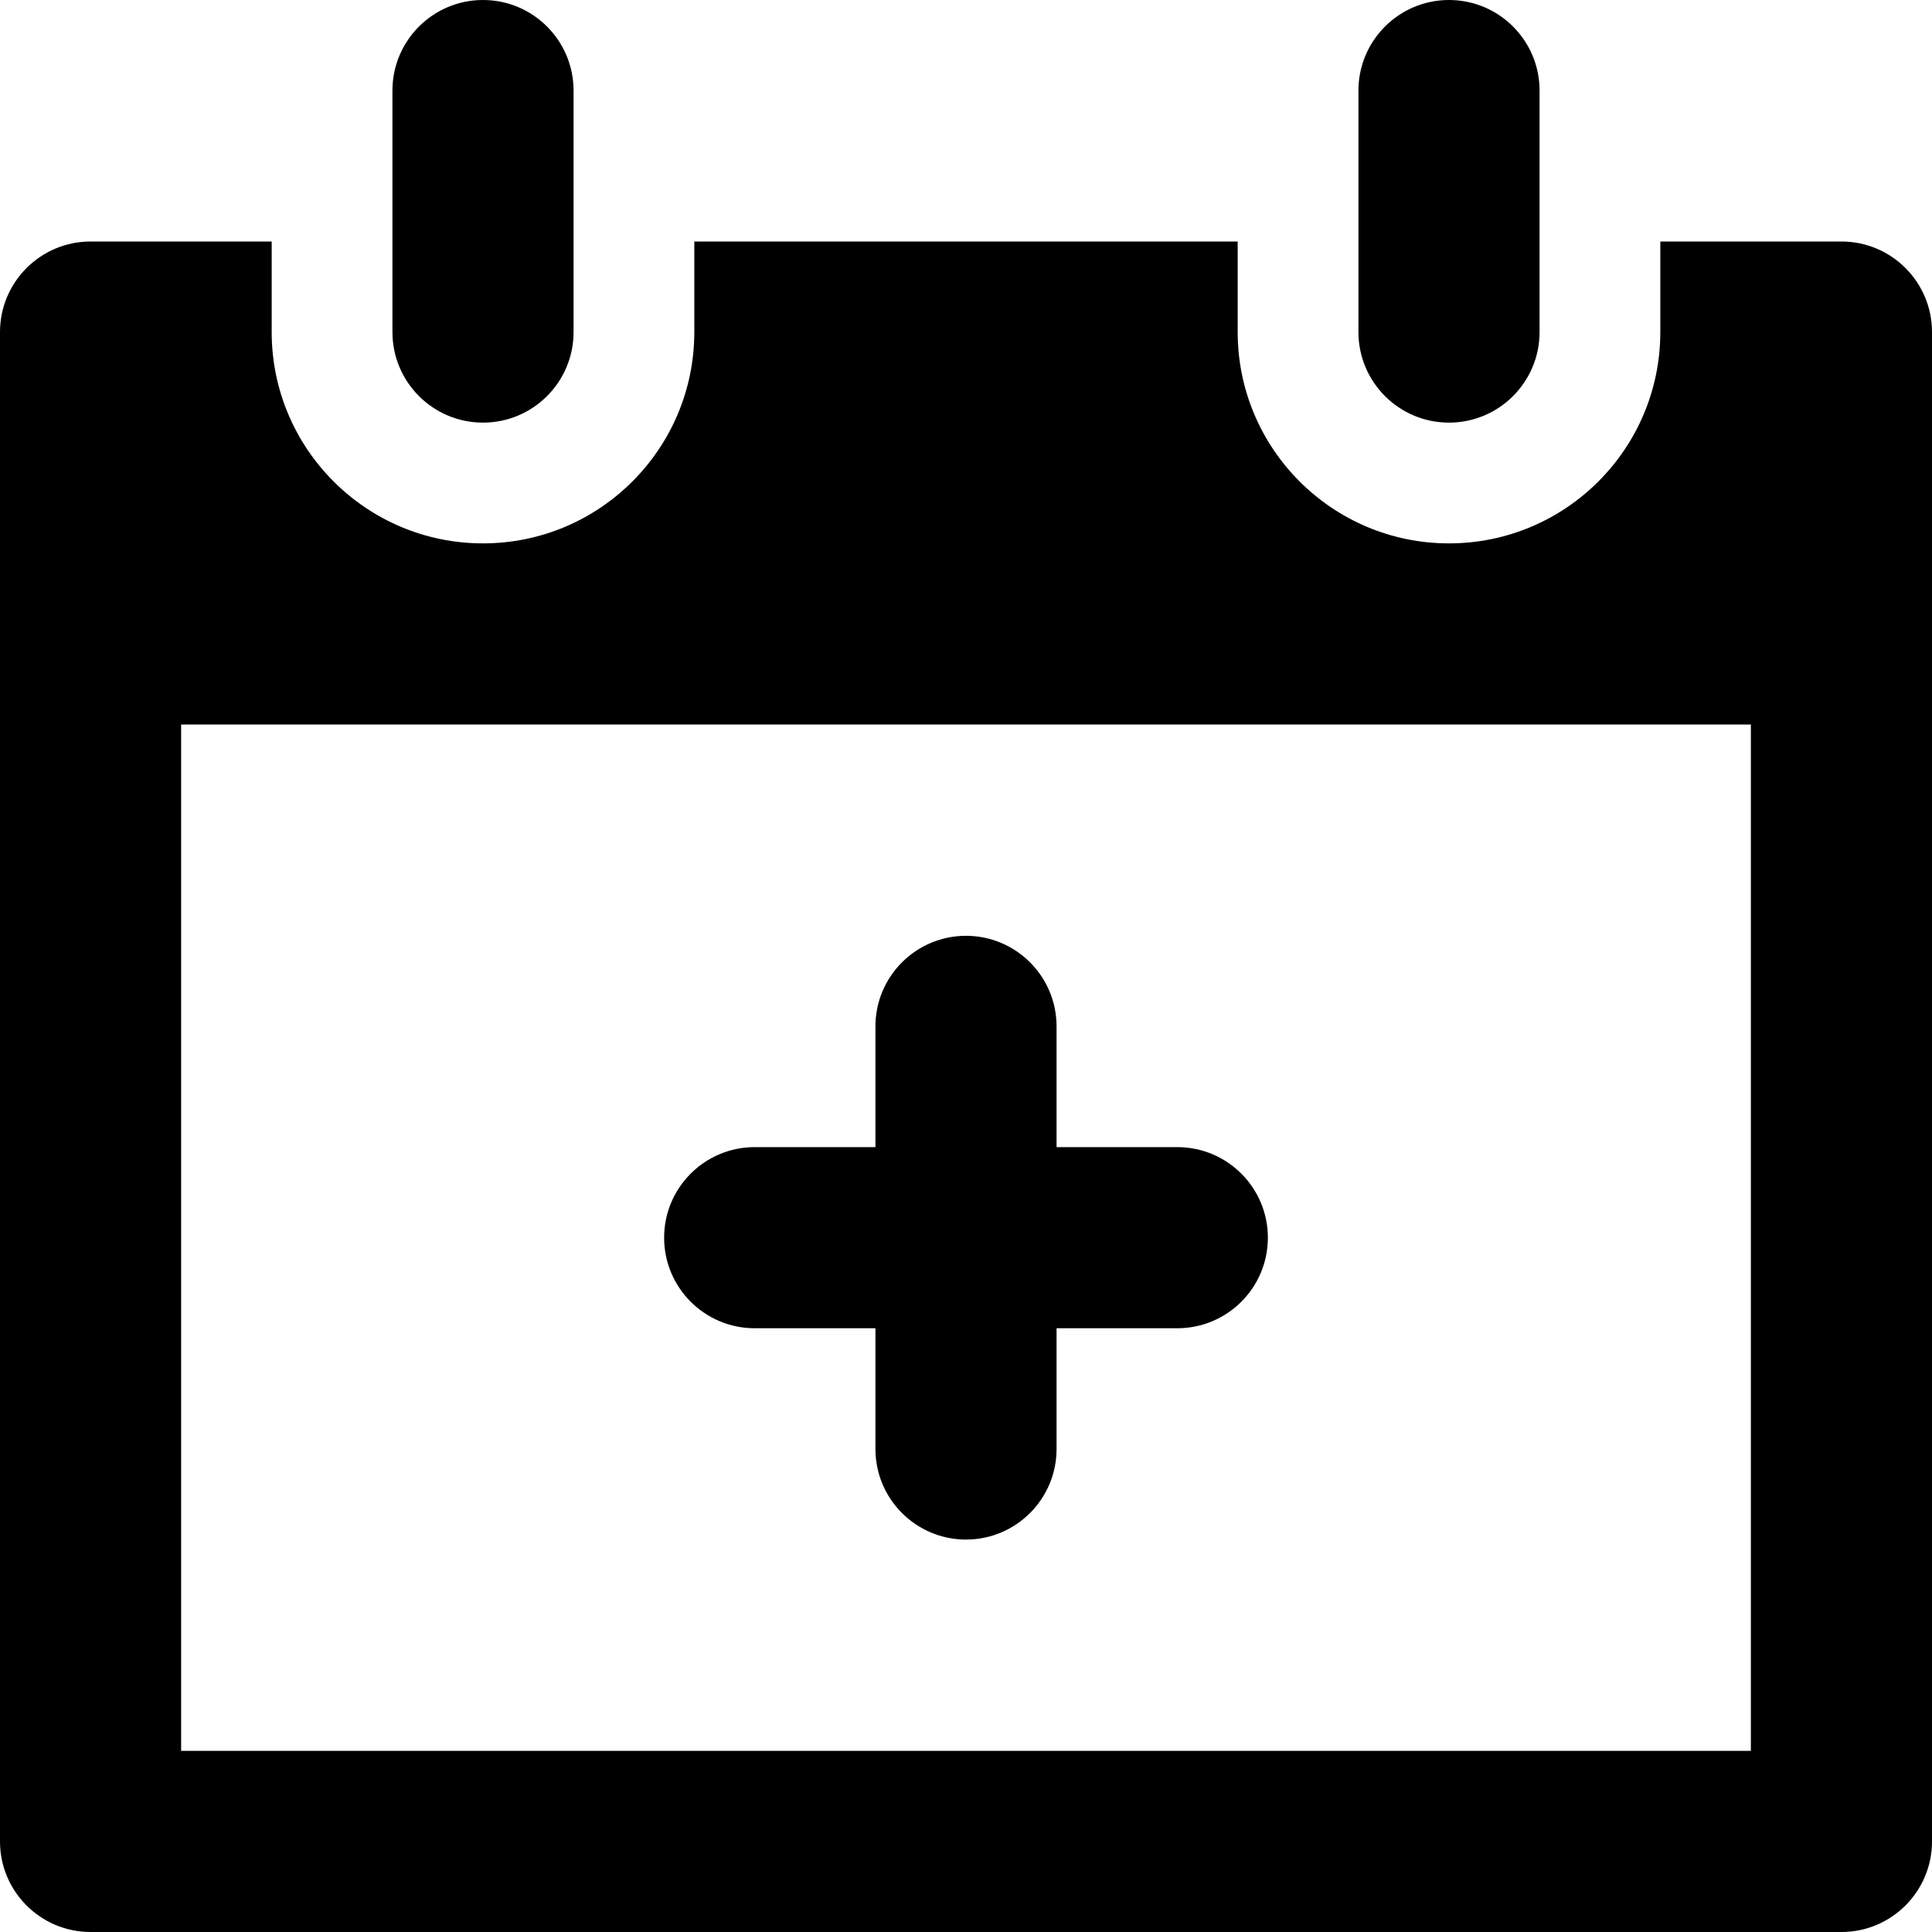 <?xml version="1.0" encoding="UTF-8"?>
<svg xmlns="http://www.w3.org/2000/svg" xmlns:xlink="http://www.w3.org/1999/xlink" width="24pt" height="24pt" viewBox="0 0 24 24" version="1.1">
<g id="surface1">
<path style=" stroke:none;fill-rule:nonzero;fill:rgb(0%,0%,0%);fill-opacity:1;" d="M 6 5.25 C 6.621 5.25 7.125 4.746 7.125 4.125 L 7.125 1.125 C 7.125 0.504 6.621 0 6 0 C 5.379 0 4.875 0.504 4.875 1.125 L 4.875 4.125 C 4.875 4.746 5.379 5.25 6 5.25 Z M 9.422 11.625 Z M 18 5.25 C 18.621 5.25 19.125 4.746 19.125 4.125 L 19.125 1.125 C 19.125 0.504 18.621 0 18 0 C 17.379 0 16.875 0.504 16.875 1.125 L 16.875 4.125 C 16.875 4.746 17.379 5.25 18 5.25 Z M 9.375 16.5 L 10.875 16.5 L 10.875 18 C 10.875 18.621 11.379 19.125 12 19.125 C 12.621 19.125 13.125 18.621 13.125 18 L 13.125 16.5 L 14.625 16.5 C 15.246 16.5 15.75 15.996 15.75 15.375 C 15.75 14.754 15.246 14.25 14.625 14.25 L 13.125 14.25 L 13.125 12.75 C 13.125 12.129 12.621 11.625 12 11.625 C 11.379 11.625 10.875 12.129 10.875 12.75 L 10.875 14.25 L 9.375 14.25 C 8.754 14.25 8.25 14.754 8.25 15.375 C 8.25 15.996 8.754 16.5 9.375 16.5 Z M 22.875 3 L 20.625 3 L 20.625 4.125 C 20.625 5.574 19.449 6.75 18 6.75 C 16.551 6.75 15.375 5.574 15.375 4.125 L 15.375 3 L 8.625 3 L 8.625 4.125 C 8.625 5.574 7.449 6.75 6 6.75 C 4.551 6.75 3.375 5.574 3.375 4.125 L 3.375 3 L 1.125 3 C 0.504 3 0 3.504 0 4.125 L 0 22.875 C 0 23.496 0.504 24 1.125 24 L 22.875 24 C 23.496 24 24 23.496 24 22.875 L 24 4.125 C 24 3.504 23.496 3 22.875 3 Z M 21.75 21.75 L 2.25 21.75 L 2.25 9 L 21.75 9 Z M 21.75 21.75 "/>
</g>
</svg>
